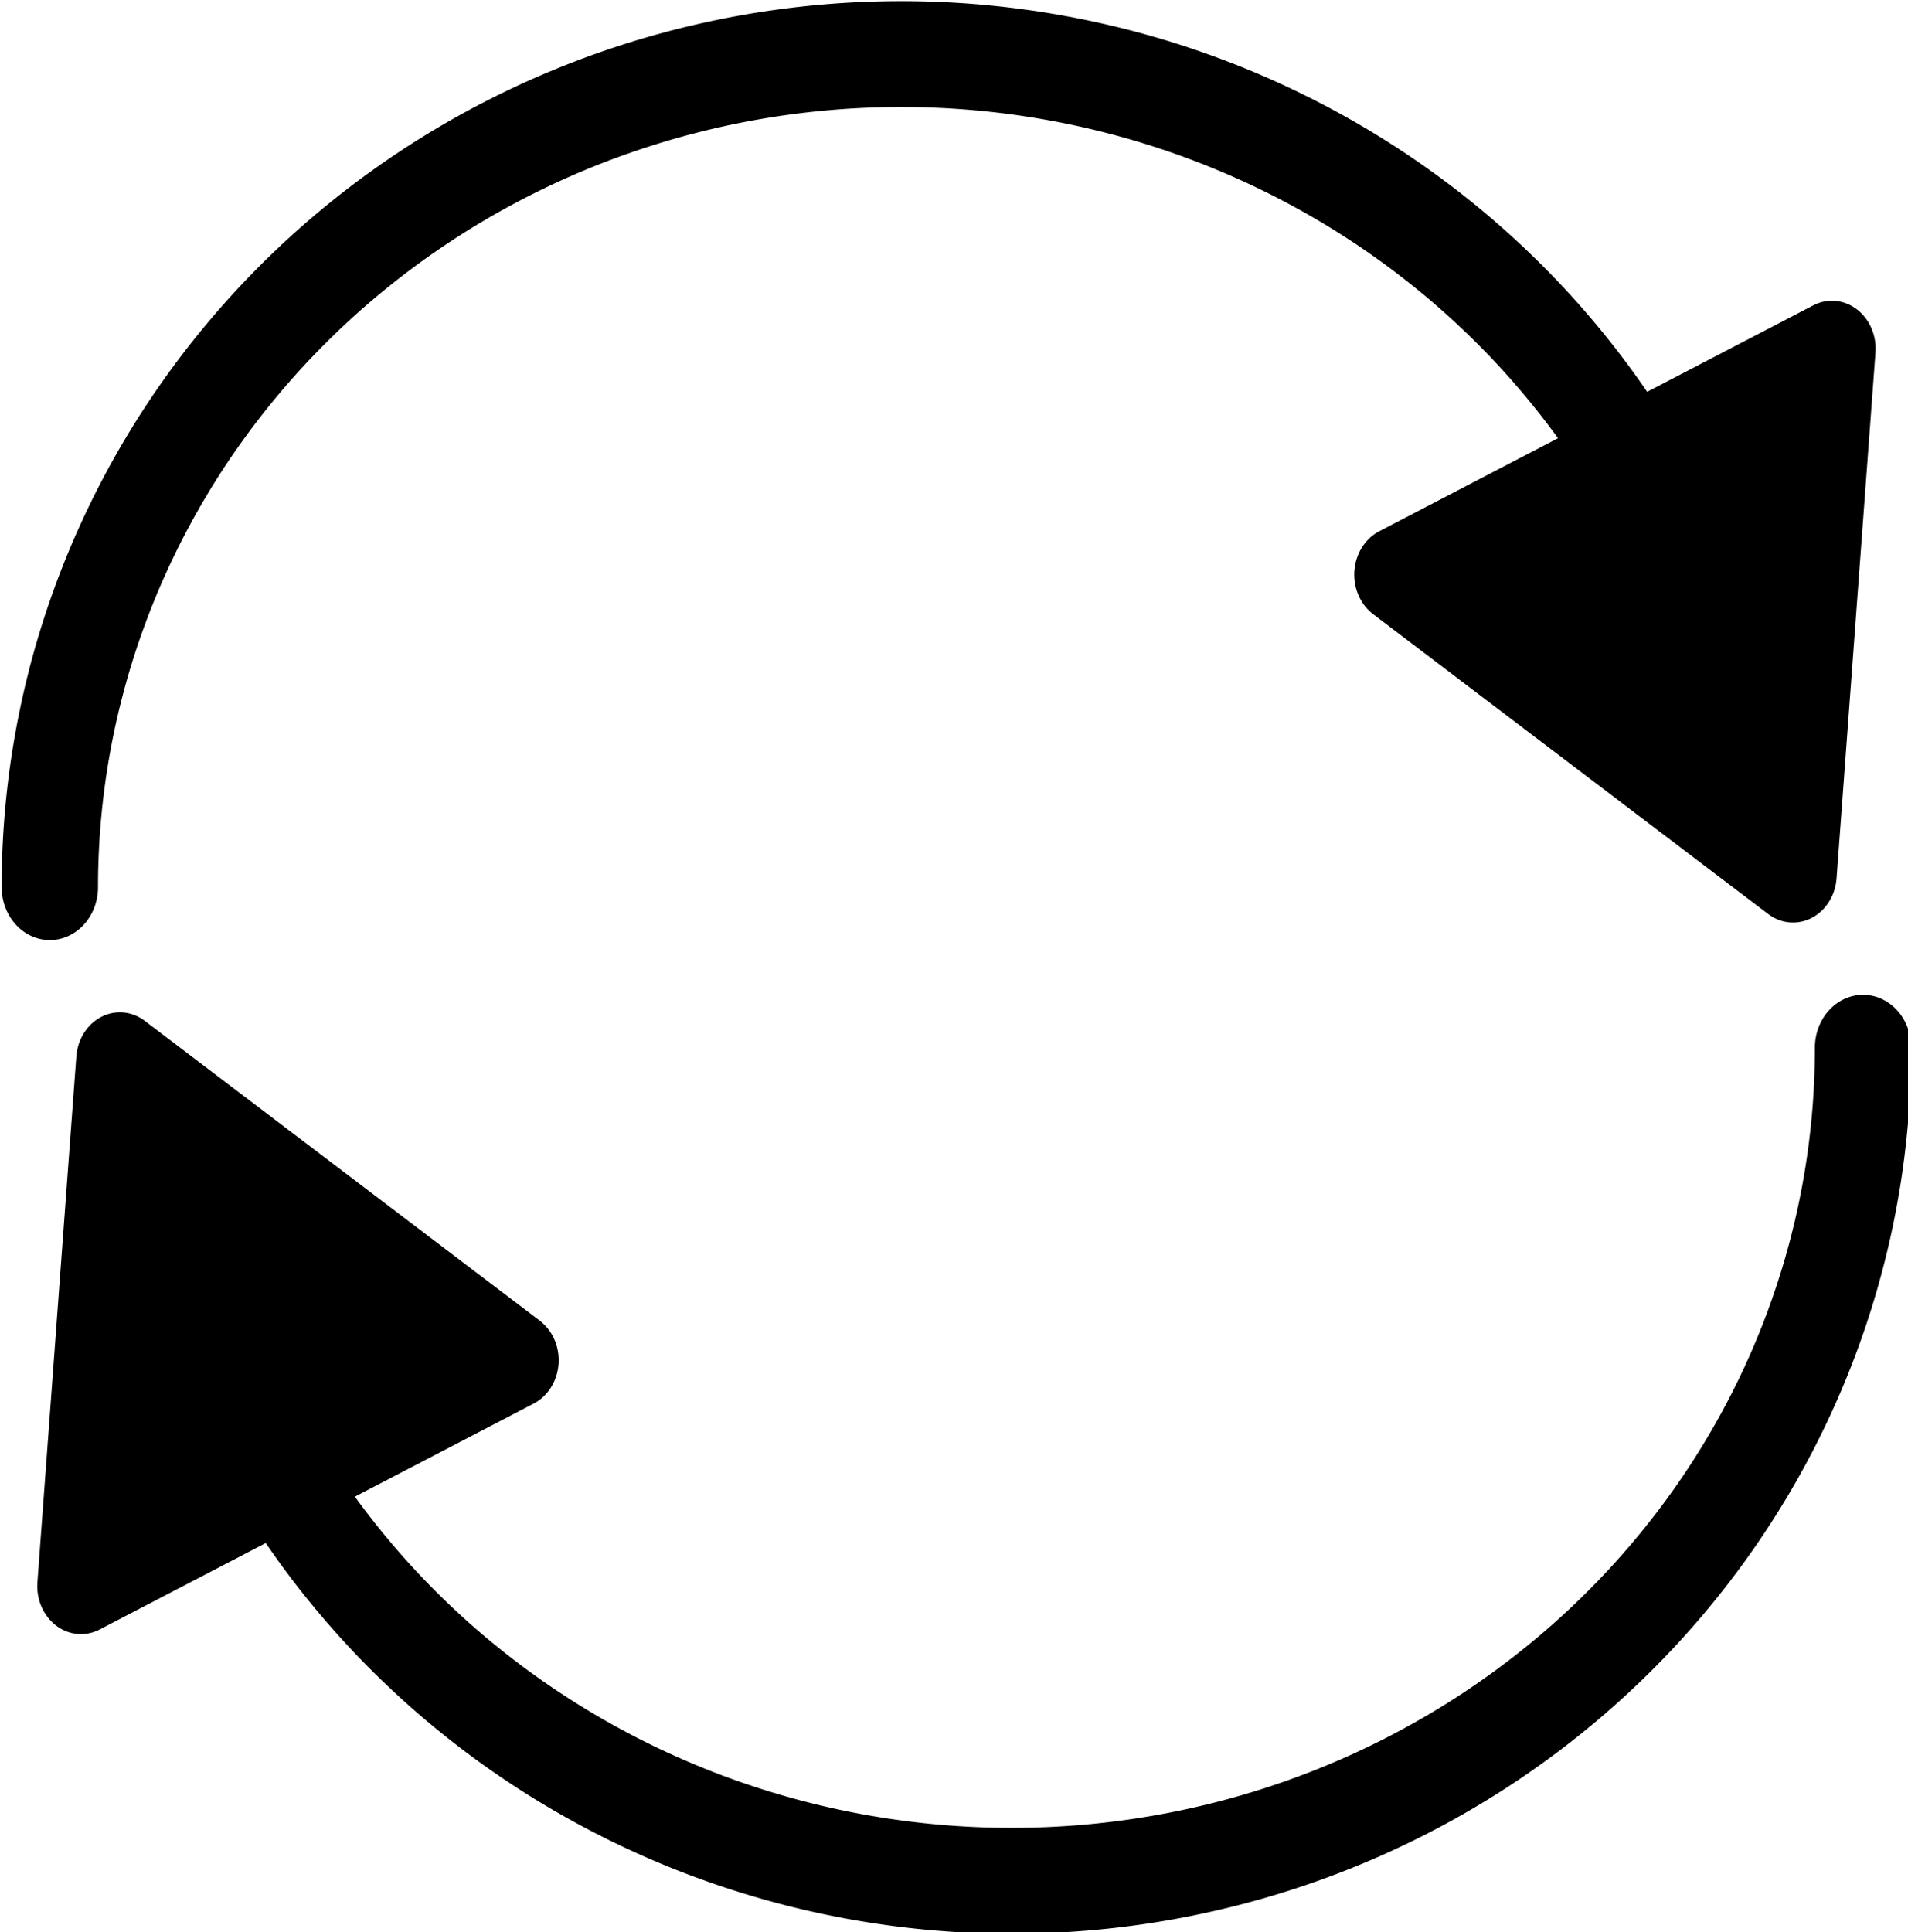 <?xml version="1.0" encoding="UTF-8" standalone="no"?>
<svg
   xmlns:dc="http://purl.org/dc/elements/1.1/"
   xmlns:cc="http://creativecommons.org/ns#"
   xmlns:rdf="http://www.w3.org/1999/02/22-rdf-syntax-ns#"
   xmlns:svg="http://www.w3.org/2000/svg"
   xmlns="http://www.w3.org/2000/svg"
   width="25.352mm"
   height="25.669mm"
   viewBox="0 0 25.352 25.669"
   version="1.1"
   id="svg8">
  <defs
     id="defs2" />
  <g
     id="layer1"
     transform="translate(-65.228,-130.528)">
    <g
       id="g1026"
       transform="matrix(0.387,0,0,0.425,40.043,75.035)">
      <path
         style="fill:none;stroke:#000000;stroke-width:3.309;stroke-linecap:round;stroke-miterlimit:4;stroke-dasharray:none;stroke-opacity:1;paint-order:normal"
         id="path887"
         d="M 129.044,163.323 A 29.231,26.04 0 0 1 103.127,189.195 29.231,26.04 0 0 1 71.333,169.19" />
      <path
         style="fill:#000000;stroke:#000000;stroke-width:3;stroke-linecap:round;stroke-linejoin:round;stroke-miterlimit:4;stroke-dasharray:none;stroke-opacity:1;paint-order:normal"
         id="path904"
         d="m 82.759,173.09 -14.902,7.061 1.336,-16.436 z" />
      <path
         style="fill:none;stroke:#000000;stroke-width:3.309;stroke-linecap:round;stroke-miterlimit:4;stroke-dasharray:none;stroke-opacity:1;paint-order:normal"
         id="path910"
         d="m -66.788,-158.302 a 29.231,26.04 0 0 1 -25.917,25.872 29.231,26.04 0 0 1 -31.794,-20.005"
         transform="scale(-1)" />
      <path
         style="fill:#000000;stroke:#000000;stroke-width:3;stroke-linecap:round;stroke-linejoin:round;stroke-miterlimit:4;stroke-dasharray:none;stroke-opacity:1;paint-order:normal"
         id="path912"
         d="m -113.073,-148.534 -14.902,7.061 1.336,-16.436 z"
         transform="scale(-1)" />
    </g>
  </g>
</svg>
